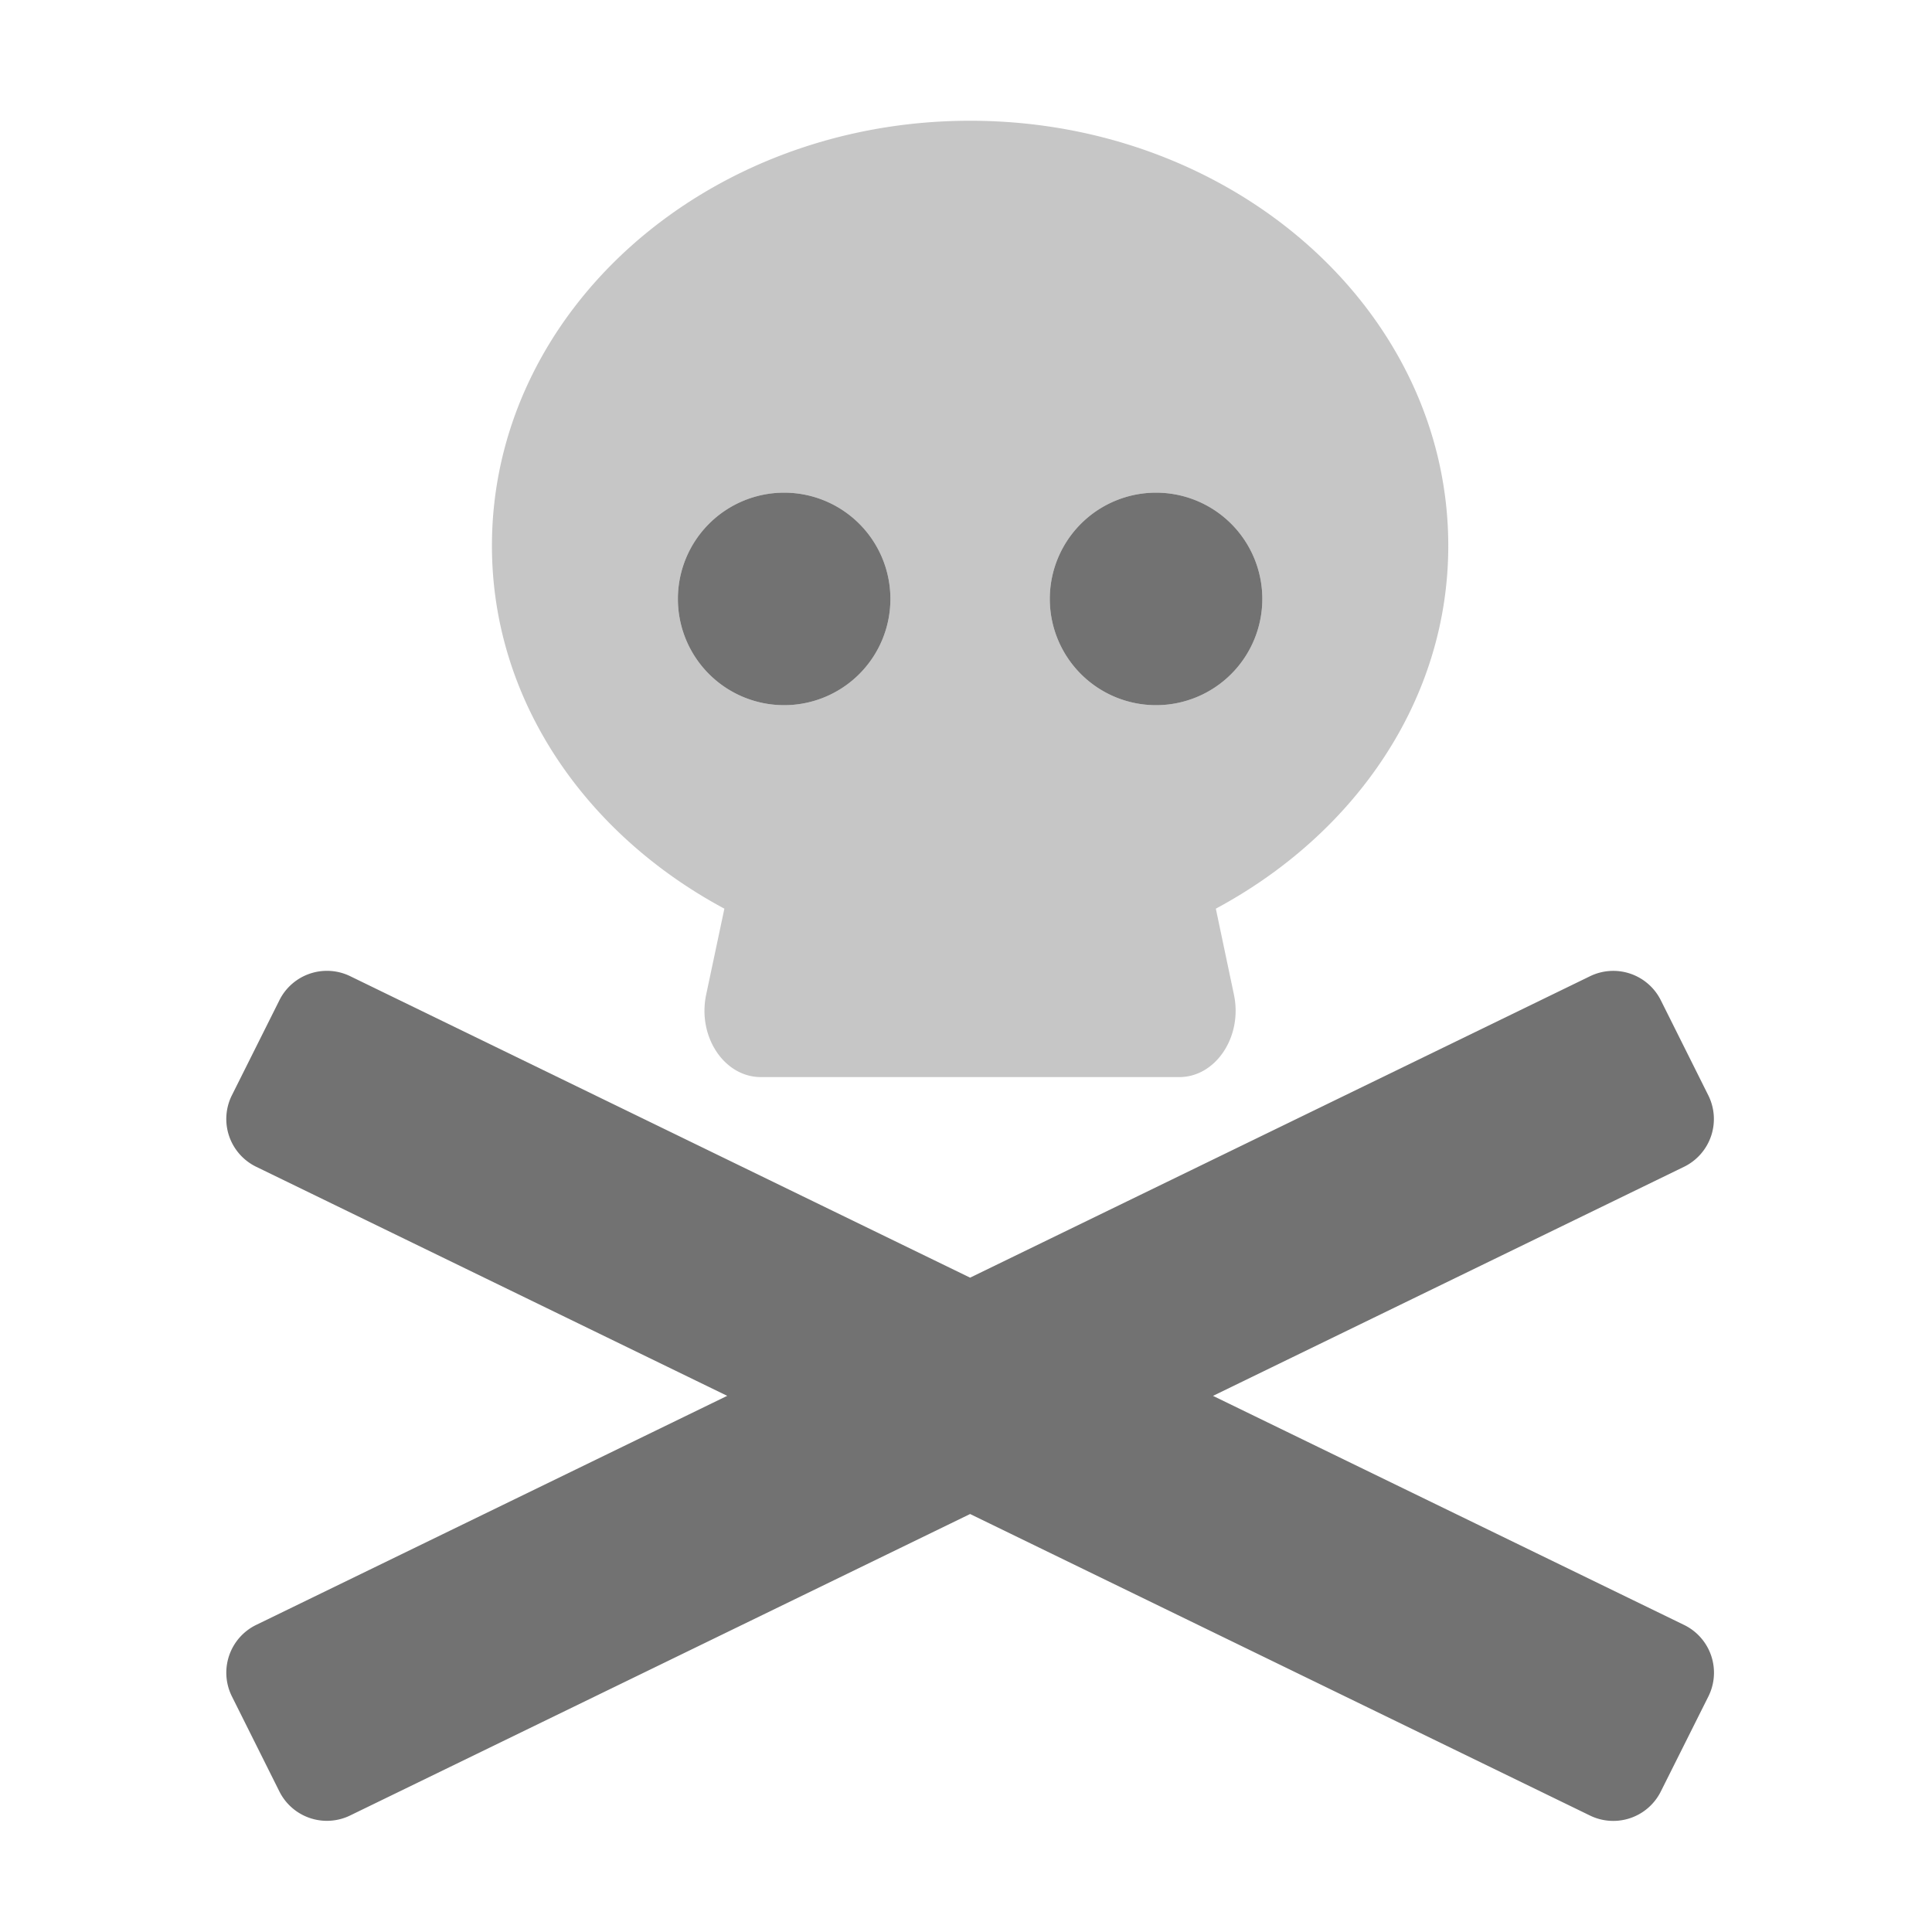 ﻿<?xml version='1.0' encoding='UTF-8'?>
<svg viewBox="-3.748 -2 32 32" xmlns="http://www.w3.org/2000/svg">
  <g transform="matrix(0.055, 0, 0, 0.055, 0, 0)">
    <defs>
      <style>.fa-secondary{opacity:.4}</style>
    </defs>
    <path d="M368, 128C368, 57.31 303.51, 0 224, 0C144.49, 0 80, 57.31 80, 128C80, 174.53 108.21, 214.87 150, 237.28L144.52, 263.15C141.84, 275.77 149.93, 288 161, 288L287, 288C298, 288 306.12, 275.78 303.45, 263.16L298, 237.28C339.76, 214.87 368, 174.53 368, 128zM168, 176A32 32 0 1 1 200, 144A32 32 0 0 1 168, 176zM280, 176A32 32 0 1 1 312, 144A32 32 0 0 1 280, 176z" fill="#727272" opacity="0.4" fill-opacity="1" class="Black" />
    <path d="M280, 176A32 32 0 1 0 248, 144A32 32 0 0 0 280, 176zM439.15, 453.05L297.15, 384L439.15, 314.94A16 16 0 0 0 446.3, 293.48L432, 264.85A16 16 0 0 0 410.54, 257.7L224, 348.4L37.47, 257.69A16 16 0 0 0 16, 264.85L1.69, 293.47A16 16 0 0 0 8.85, 314.93L150.85, 383.99L8.85, 453.05A16 16 0 0 0 1.7, 474.52L16, 503.15A16 16 0 0 0 37.47, 510.28L224, 419.58L410.51, 510.3A16 16 0 0 0 432, 503.15L446.33, 474.52A16 16 0 0 0 439.15, 453.05zM168, 176A32 32 0 1 0 136, 144A32 32 0 0 0 168, 176z" fill="#727272" fill-opacity="1" class="Black" />
  </g>
</svg>